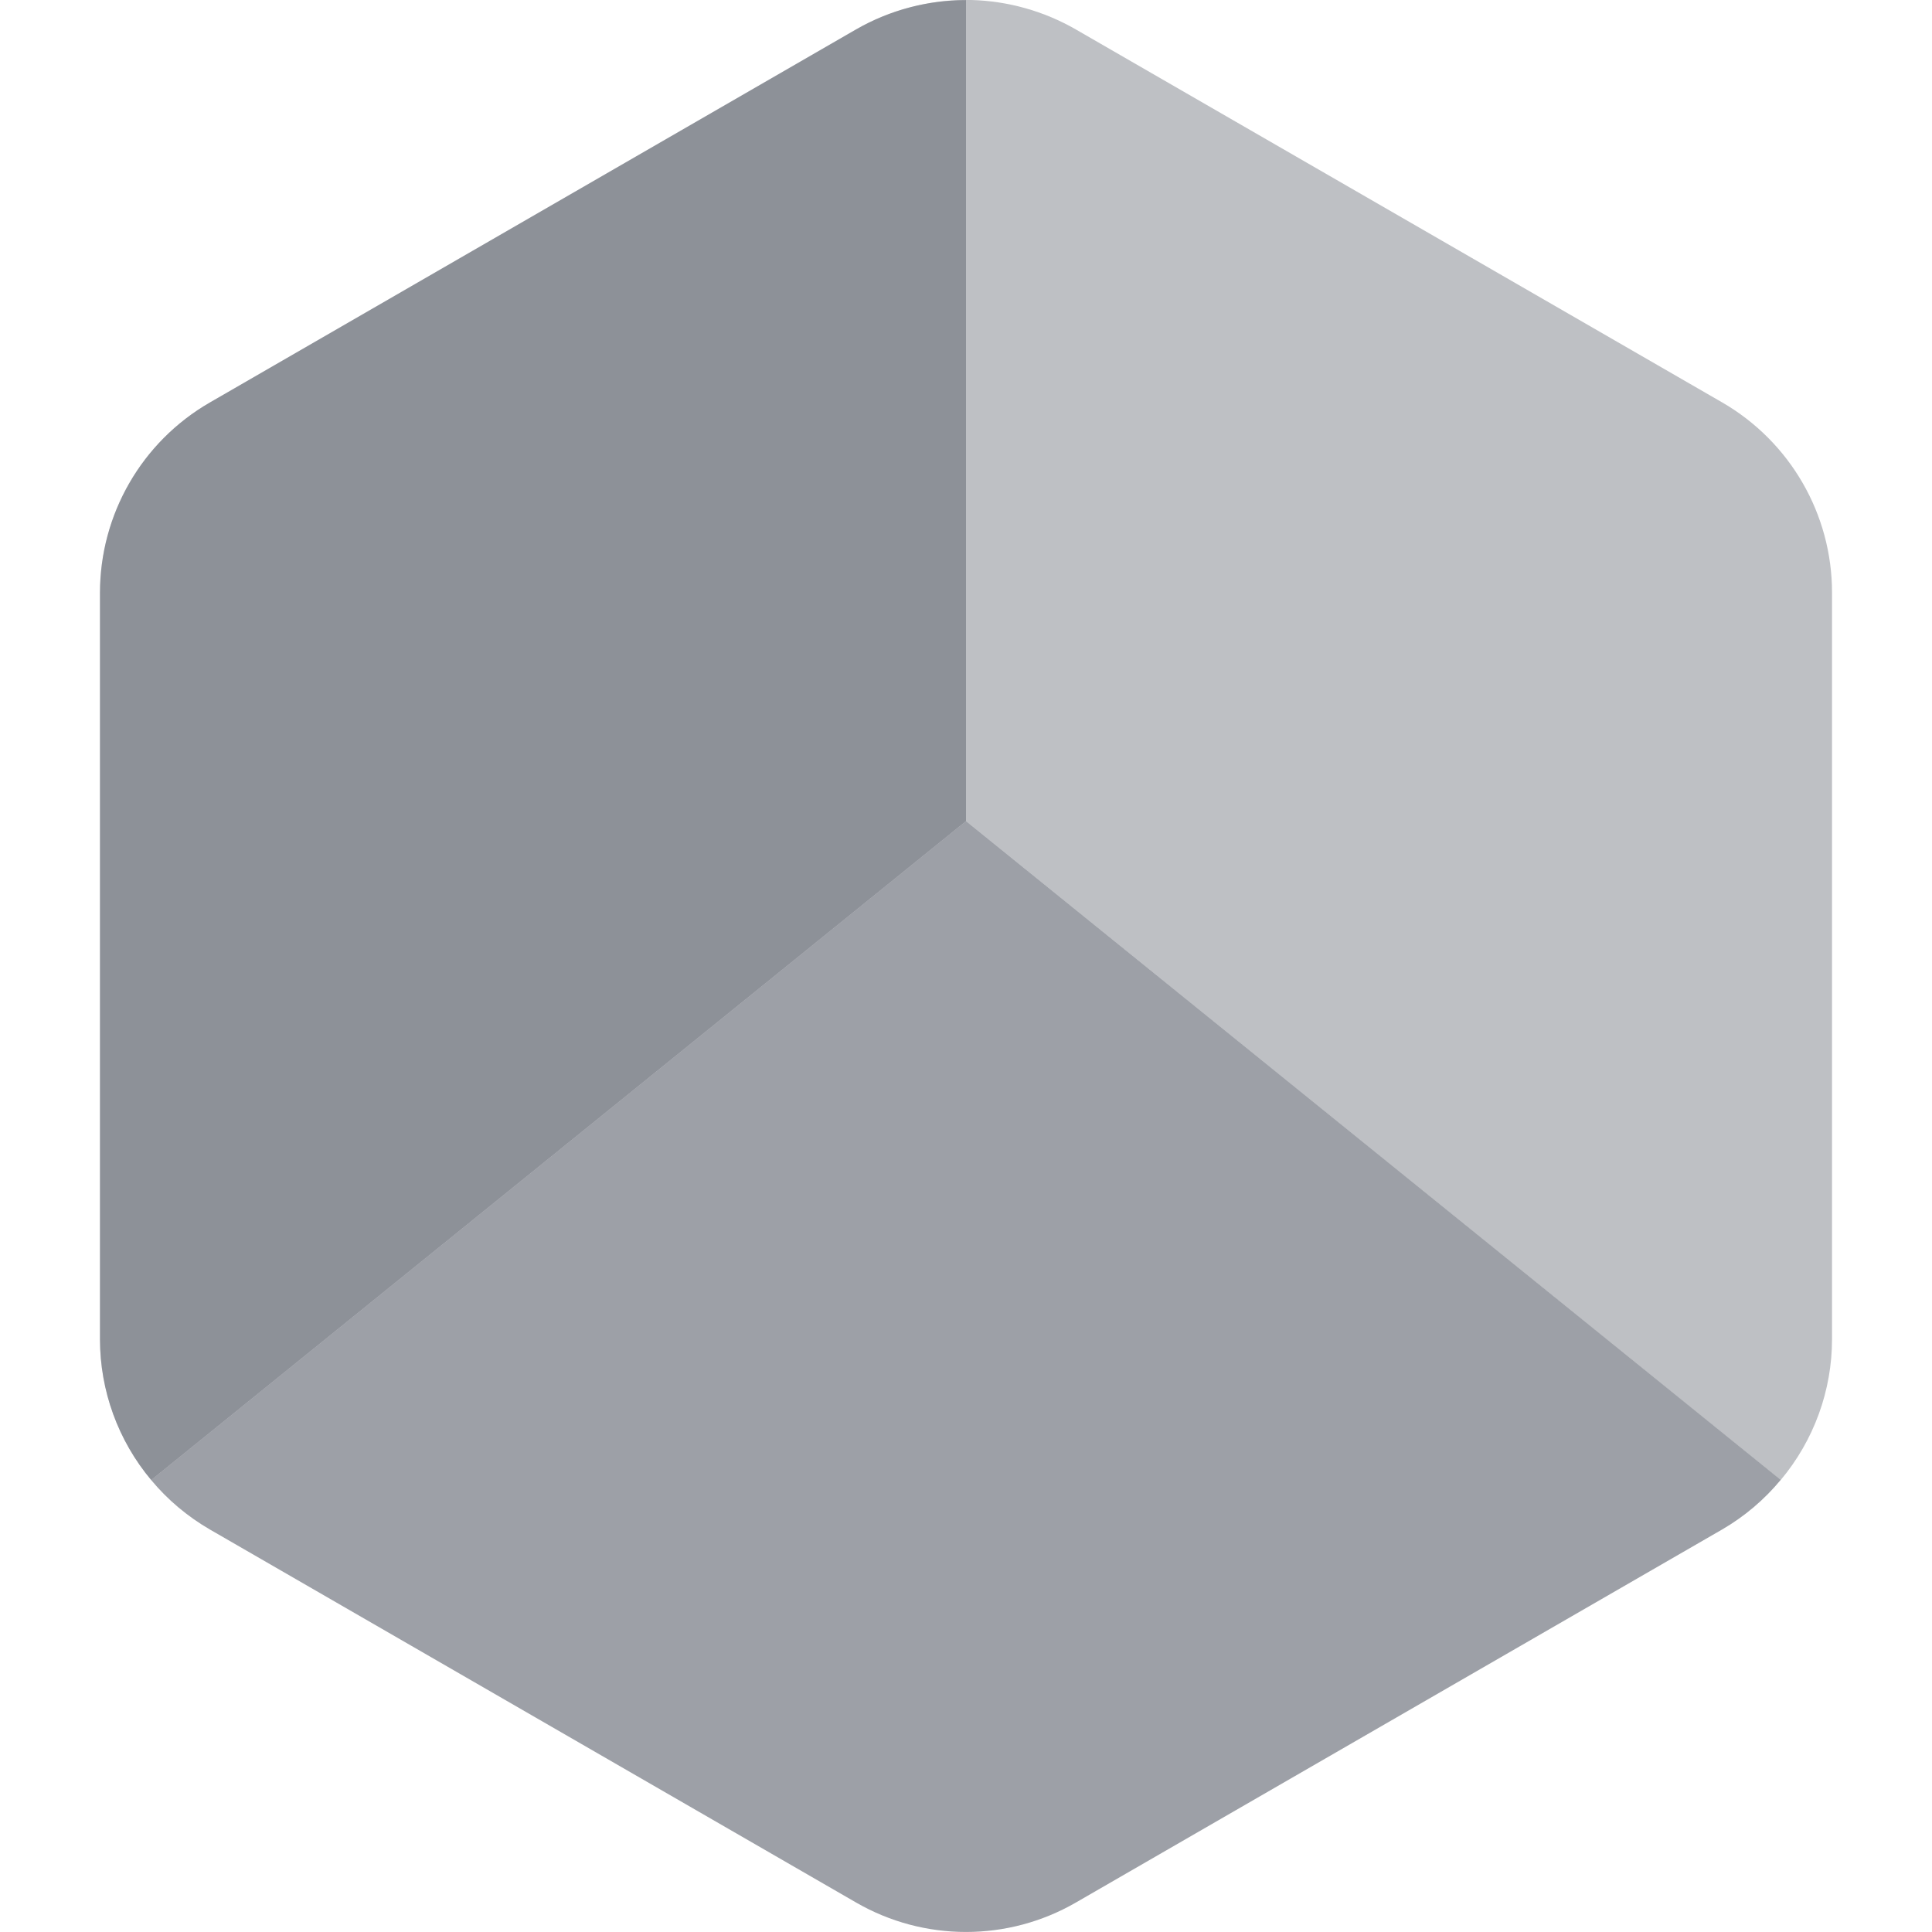 <svg xmlns="http://www.w3.org/2000/svg" style="isolation:isolate" width="16" height="16" viewBox="0 0 16 16">
 <defs>
  <style id="current-color-scheme" type="text/css">
   .ColorScheme-Text { color:#5c616c; } .ColorScheme-Highlight { color:#5294e2; }
  </style>
  <linearGradient id="arrongin" x1="0%" x2="0%" y1="0%" y2="100%">
   <stop offset="0%" style="stop-color:#dd9b44; stop-opacity:1"/>
   <stop offset="100%" style="stop-color:#ad6c16; stop-opacity:1"/>
  </linearGradient>
  <linearGradient id="aurora" x1="0%" x2="0%" y1="0%" y2="100%">
   <stop offset="0%" style="stop-color:#09D4DF; stop-opacity:1"/>
   <stop offset="100%" style="stop-color:#9269F4; stop-opacity:1"/>
  </linearGradient>
  <linearGradient id="fitdance" x1="0%" x2="0%" y1="0%" y2="100%">
   <stop offset="0%" style="stop-color:#1AD6AB; stop-opacity:1"/>
   <stop offset="100%" style="stop-color:#329DB6; stop-opacity:1"/>
  </linearGradient>
  <linearGradient id="oomox" x1="0%" x2="0%" y1="0%" y2="100%">
   <stop offset="0%" style="stop-color:$GRADIENT1; stop-opacity:1"/>
   <stop offset="100%" style="stop-color:$GRADIENT2; stop-opacity:1"/>
  </linearGradient>
  <linearGradient id="rainblue" x1="0%" x2="0%" y1="0%" y2="100%">
   <stop offset="0%" style="stop-color:#00F260; stop-opacity:1"/>
   <stop offset="100%" style="stop-color:#0575E6; stop-opacity:1"/>
  </linearGradient>
  <linearGradient id="sunrise" x1="0%" x2="0%" y1="0%" y2="100%">
   <stop offset="0%" style="stop-color: #FF8501; stop-opacity:1"/>
   <stop offset="100%" style="stop-color: #FFCB01; stop-opacity:1"/>
  </linearGradient>
  <linearGradient id="telinkrin" x1="0%" x2="0%" y1="0%" y2="100%">
   <stop offset="0%" style="stop-color: #b2ced6; stop-opacity:1"/>
   <stop offset="100%" style="stop-color: #6da5b7; stop-opacity:1"/>
  </linearGradient>
  <linearGradient id="60spsycho" x1="0%" x2="0%" y1="0%" y2="100%">
   <stop offset="0%" style="stop-color: #df5940; stop-opacity:1"/>
   <stop offset="25%" style="stop-color: #d8d15f; stop-opacity:1"/>
   <stop offset="50%" style="stop-color: #e9882a; stop-opacity:1"/>
   <stop offset="100%" style="stop-color: #279362; stop-opacity:1"/>
  </linearGradient>
  <linearGradient id="90ssummer" x1="0%" x2="0%" y1="0%" y2="100%">
   <stop offset="0%" style="stop-color: #f618c7; stop-opacity:1"/>
   <stop offset="20%" style="stop-color: #94ffab; stop-opacity:1"/>
   <stop offset="50%" style="stop-color: #fbfd54; stop-opacity:1"/>
   <stop offset="100%" style="stop-color: #0f83ae; stop-opacity:1"/>
  </linearGradient>
 </defs>
 <g opacity=".4">
  <path style="fill:currentColor" class="ColorScheme-Text" d="M 8.043 0 C 7.709 -0.007 7.38 0.077 7.09 0.244 L 1.737 3.334 C 1.174 3.659 0.828 4.26 0.828 4.91 L 0.828 11.091 C 0.828 11.517 0.978 11.93 1.252 12.257 L 8 6.8 L 14.747 12.257 C 15.021 11.93 15.172 11.517 15.172 11.091 L 15.172 4.91 C 15.173 4.26 14.826 3.659 14.263 3.333 L 8.91 0.244 C 8.646 0.092 8.348 0.008 8.043 0 Z M 1.252 12.257 C 1.291 12.303 1.332 12.348 1.375 12.39 C 1.332 12.348 1.291 12.303 1.252 12.257 Z M 1.375 12.39 C 1.41 12.424 1.446 12.456 1.484 12.487 C 1.446 12.456 1.41 12.424 1.375 12.39 Z M 14.745 12.26 C 14.648 12.375 14.538 12.479 14.416 12.567 C 14.538 12.479 14.648 12.375 14.745 12.26 Z M 7.776 15.986 C 7.896 16.001 8.018 16.004 8.139 15.995 C 8.018 16.004 7.896 16.001 7.776 15.986 Z"/>
 </g>
 <g opacity=".5">
  <path style="fill:currentColor" class="ColorScheme-Text" d="M 8 0.001 C 7.681 0.001 7.367 0.084 7.09 0.243 L 1.737 3.334 C 1.174 3.659 0.828 4.26 0.828 4.91 L 0.828 11.091 C 0.828 11.517 0.978 11.93 1.252 12.257 L 8 6.8 L 8 0.001 Z M 1.252 12.257 C 1.291 12.303 1.332 12.348 1.375 12.39 C 1.332 12.348 1.291 12.303 1.252 12.257 Z M 1.375 12.39 C 1.41 12.424 1.446 12.456 1.484 12.487 C 1.446 12.456 1.41 12.424 1.375 12.39 Z"/>
 </g>
 <g opacity=".6">
  <path style="fill:currentColor" class="ColorScheme-Text" d="M 8 6.8 L 1.252 12.257 C 1.388 12.421 1.553 12.559 1.737 12.666 L 7.09 15.756 C 7.653 16.081 8.347 16.081 8.91 15.756 L 14.263 12.666 C 14.447 12.559 14.611 12.42 14.747 12.256 L 8 6.8 Z"/>
 </g>
</svg>
